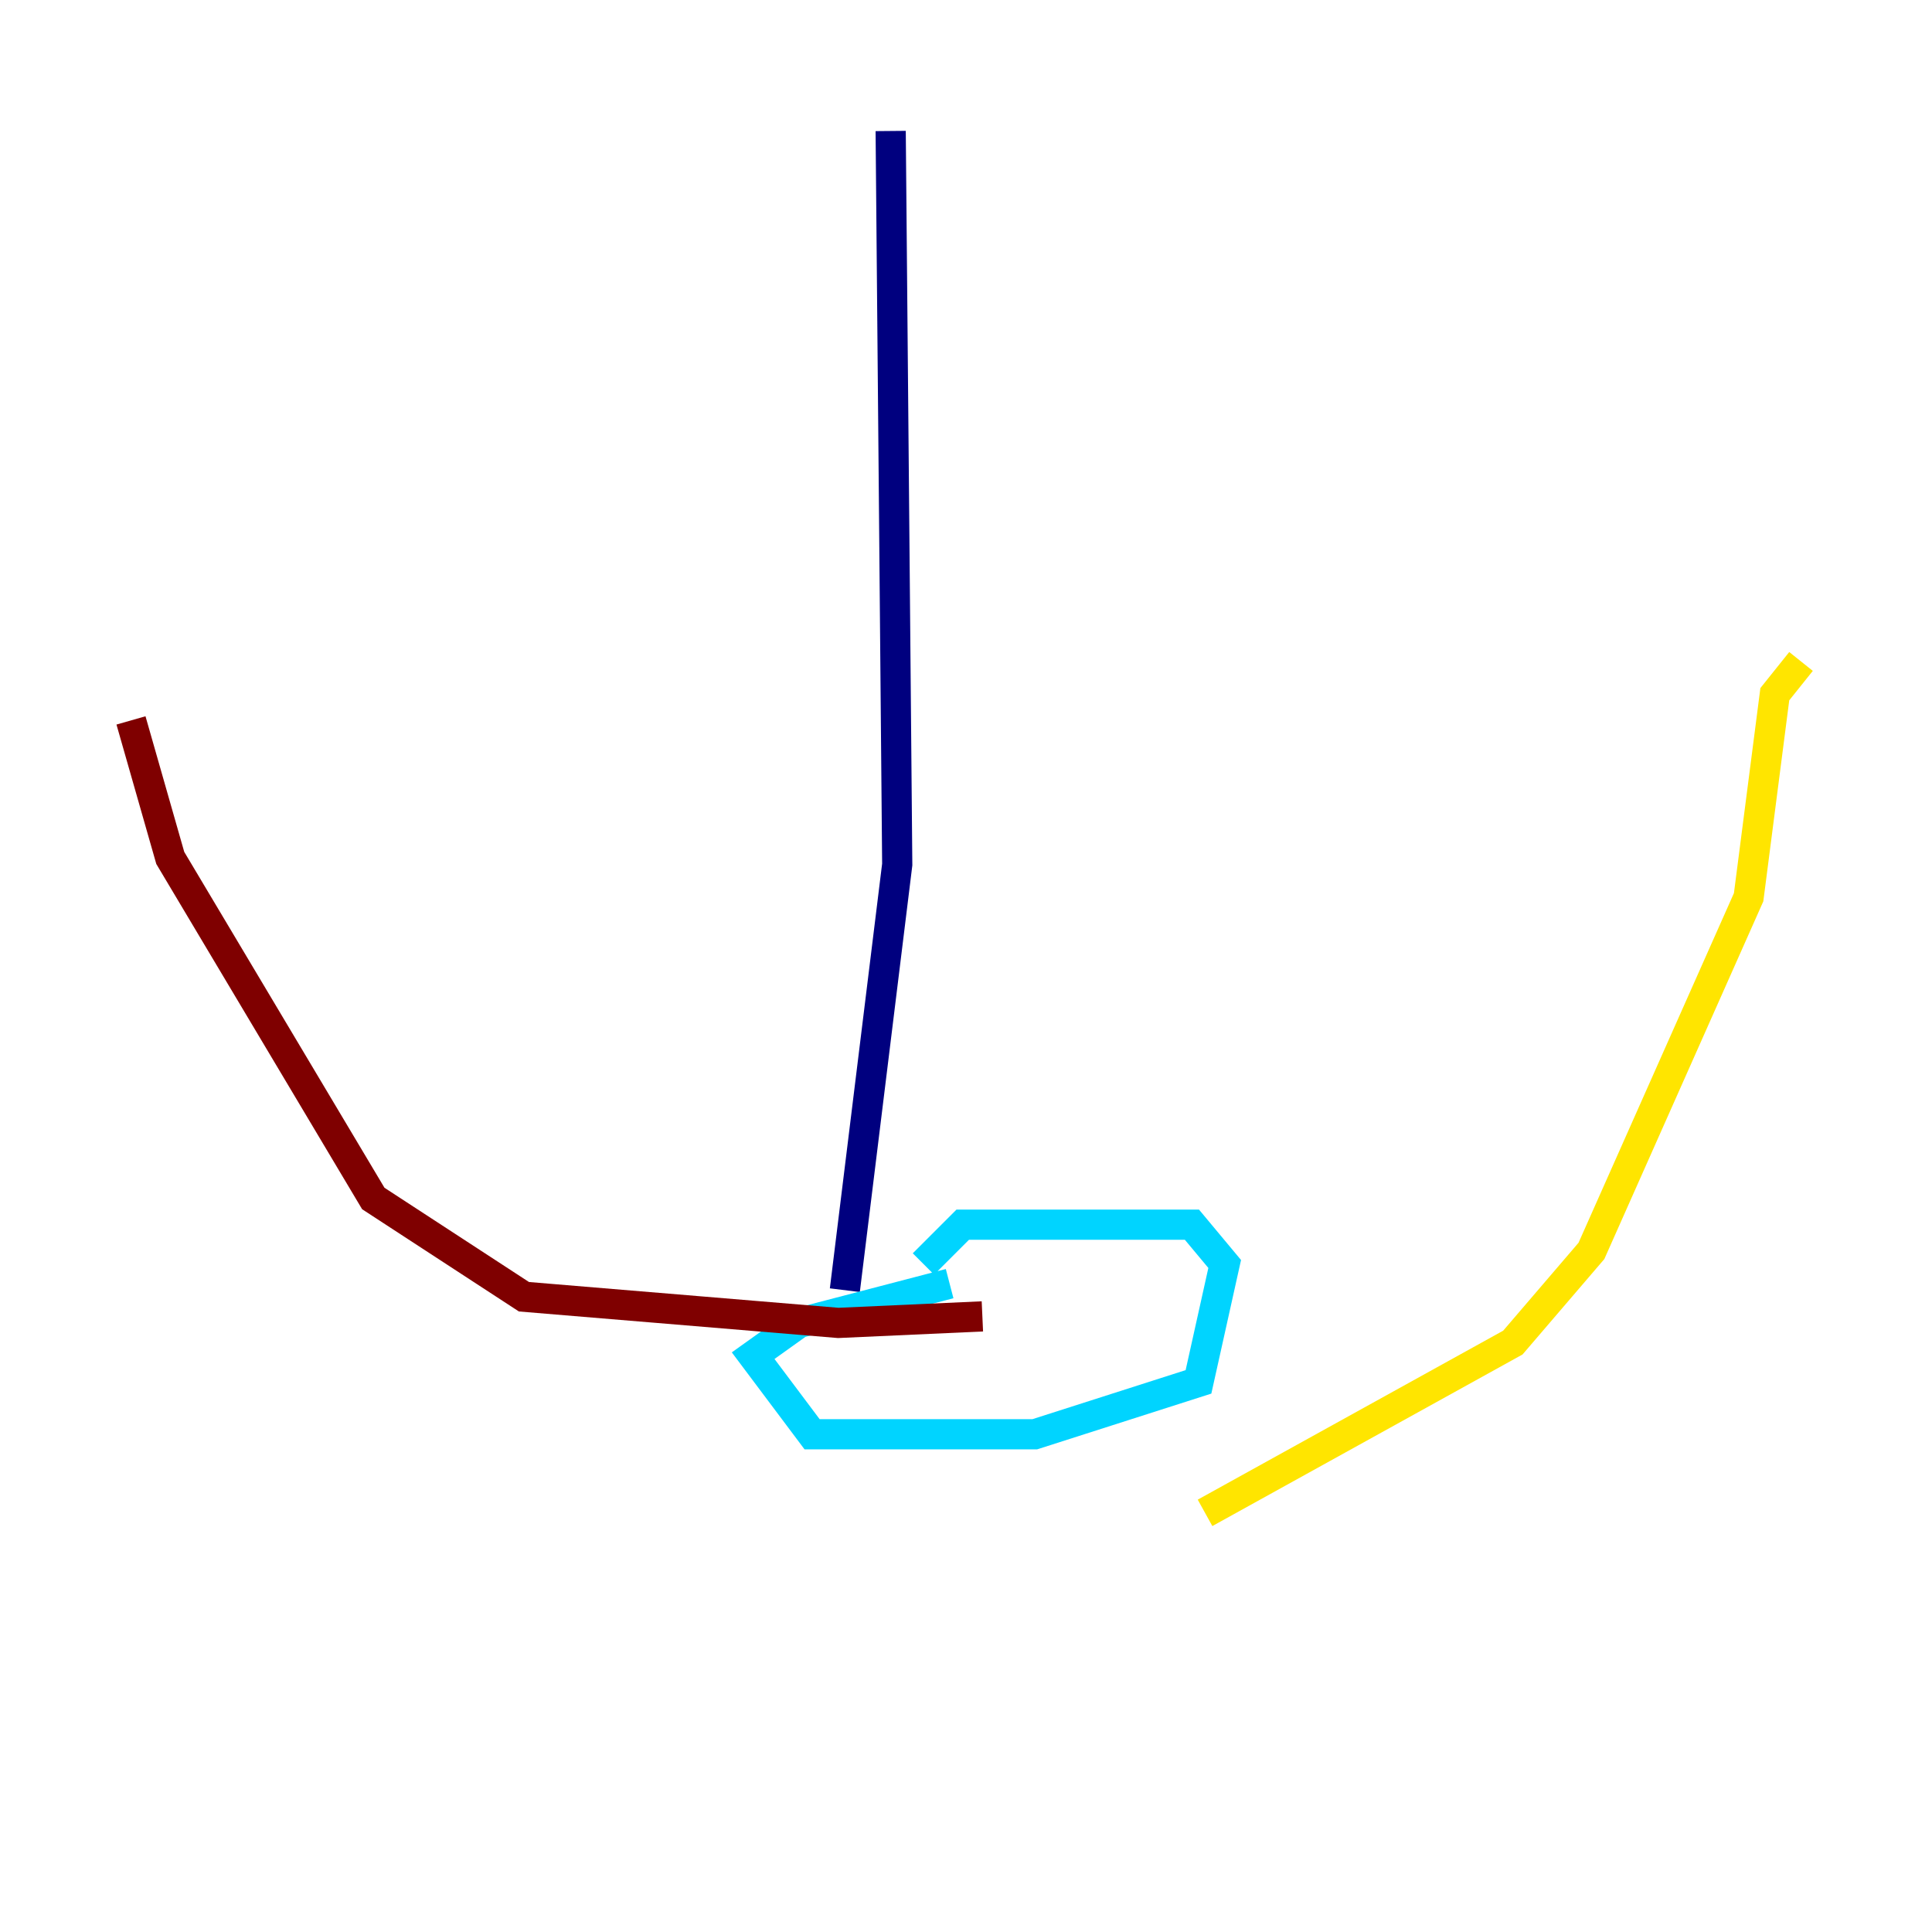 <?xml version="1.0" encoding="utf-8" ?>
<svg baseProfile="tiny" height="128" version="1.2" viewBox="0,0,128,128" width="128" xmlns="http://www.w3.org/2000/svg" xmlns:ev="http://www.w3.org/2001/xml-events" xmlns:xlink="http://www.w3.org/1999/xlink"><defs /><polyline fill="none" points="59.01,8.678 59.444,57.275 55.973,85.478" stroke="#00007f" stroke-width="2" /><polyline fill="none" points="61.18,83.742 63.783,81.139 78.969,81.139 81.139,83.742 79.403,91.552 68.556,95.024 53.803,95.024 49.898,89.817 52.936,87.647 62.915,85.044" stroke="#00d4ff" stroke-width="2" /><polyline fill="none" points="79.837,100.231 100.231,88.949 105.437,82.875 115.851,59.444 117.586,45.993 119.322,43.824" stroke="#ffe500" stroke-width="2" /><polyline fill="none" points="65.085,87.214 55.539,87.647 34.712,85.912 24.732,79.403 11.281,56.841 8.678,47.729" stroke="#7f0000" stroke-width="2" /></svg>